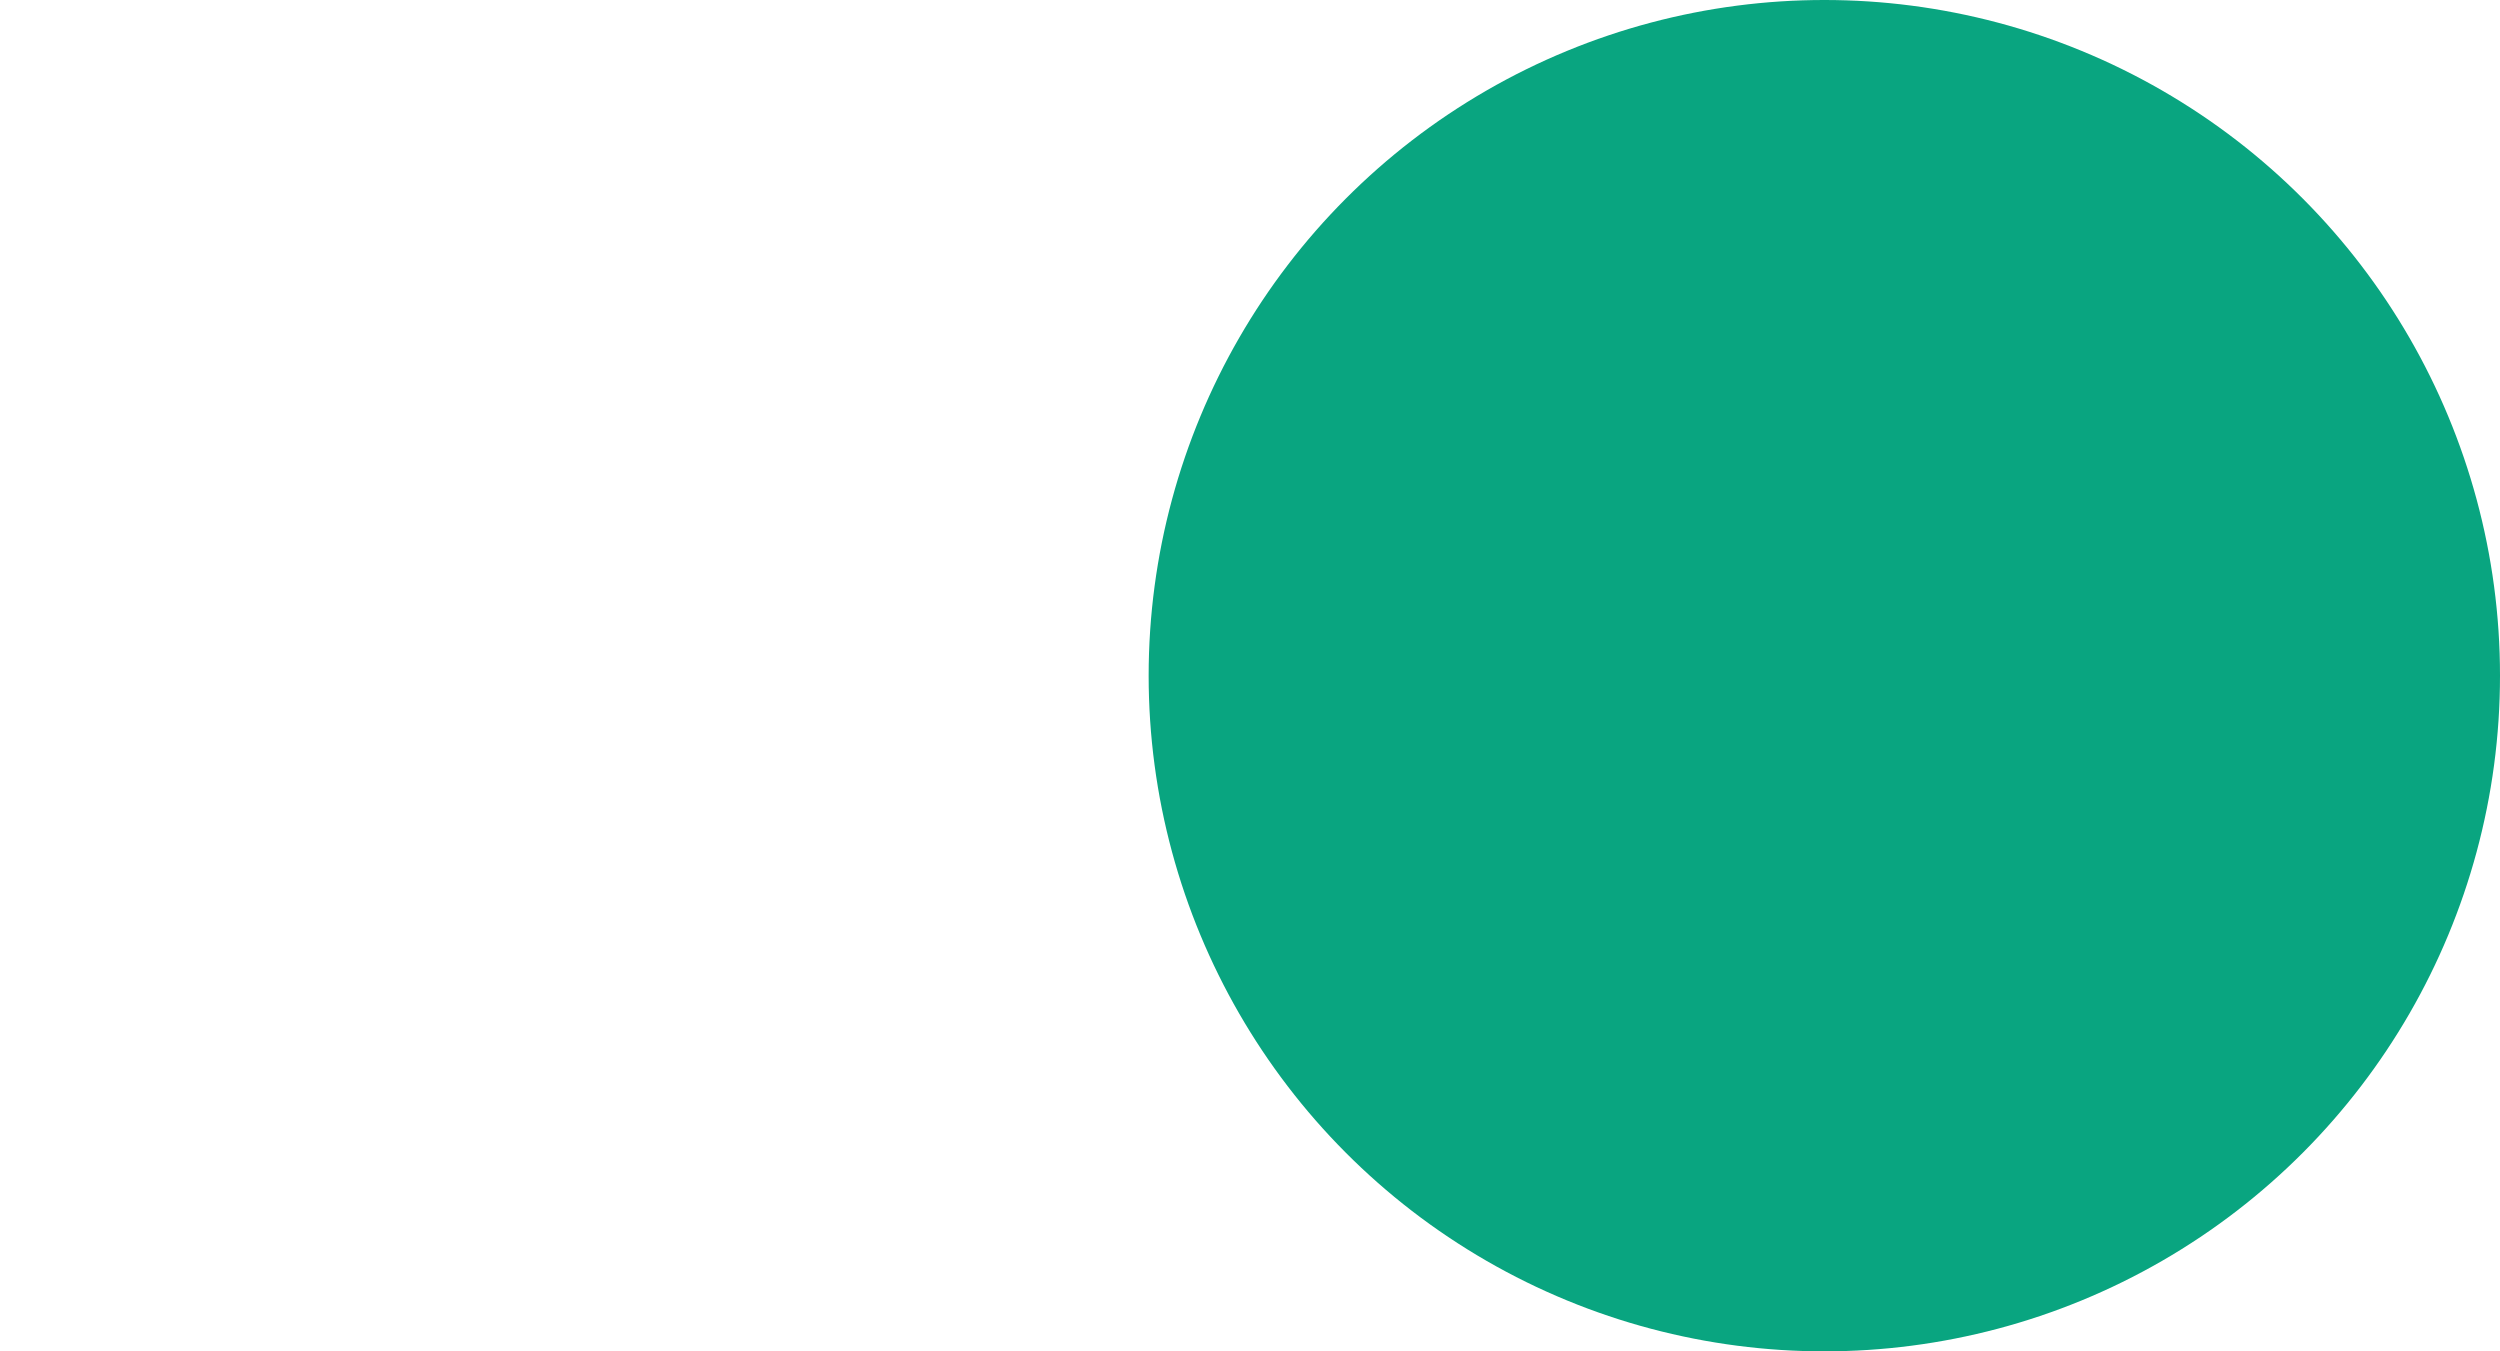 <?xml version="1.0" encoding="UTF-8"?>
<svg width="37px" height="20px" viewBox="0 0 37 20" version="1.1" xmlns="http://www.w3.org/2000/svg" xmlns:xlink="http://www.w3.org/1999/xlink">
    <title>Artboard</title>
    <g stroke="none" stroke-width="1" fill="none" fill-rule="evenodd">
        <rect id="fi-icon-toggle-border" class="fi-icon-toggle-border" x="0.5" y="3.5" width="36" height="13" rx="6.5"></rect>
        <circle id="fi-icon-toggle-knob" class="fi-icon-toggle-knob" fill="#09A580" cx="27" cy="10" r="10"></circle>
        <path id="fi-icon-toggle-checkmark" class="fi-icon-toggle-checkmark" d="M31.724,7.692 L26,13.709 C25.631,14.097 25.034,14.097 24.667,13.709 L22.276,11.197 C21.908,10.809 21.908,10.182 22.276,9.794 C22.644,9.408 23.241,9.408 23.609,9.794 L25.333,11.607 L30.39,6.291 C30.758,5.903 31.355,5.903 31.724,6.291 C32.092,6.677 32.092,7.305 31.724,7.692"></path>
    </g>
</svg>
